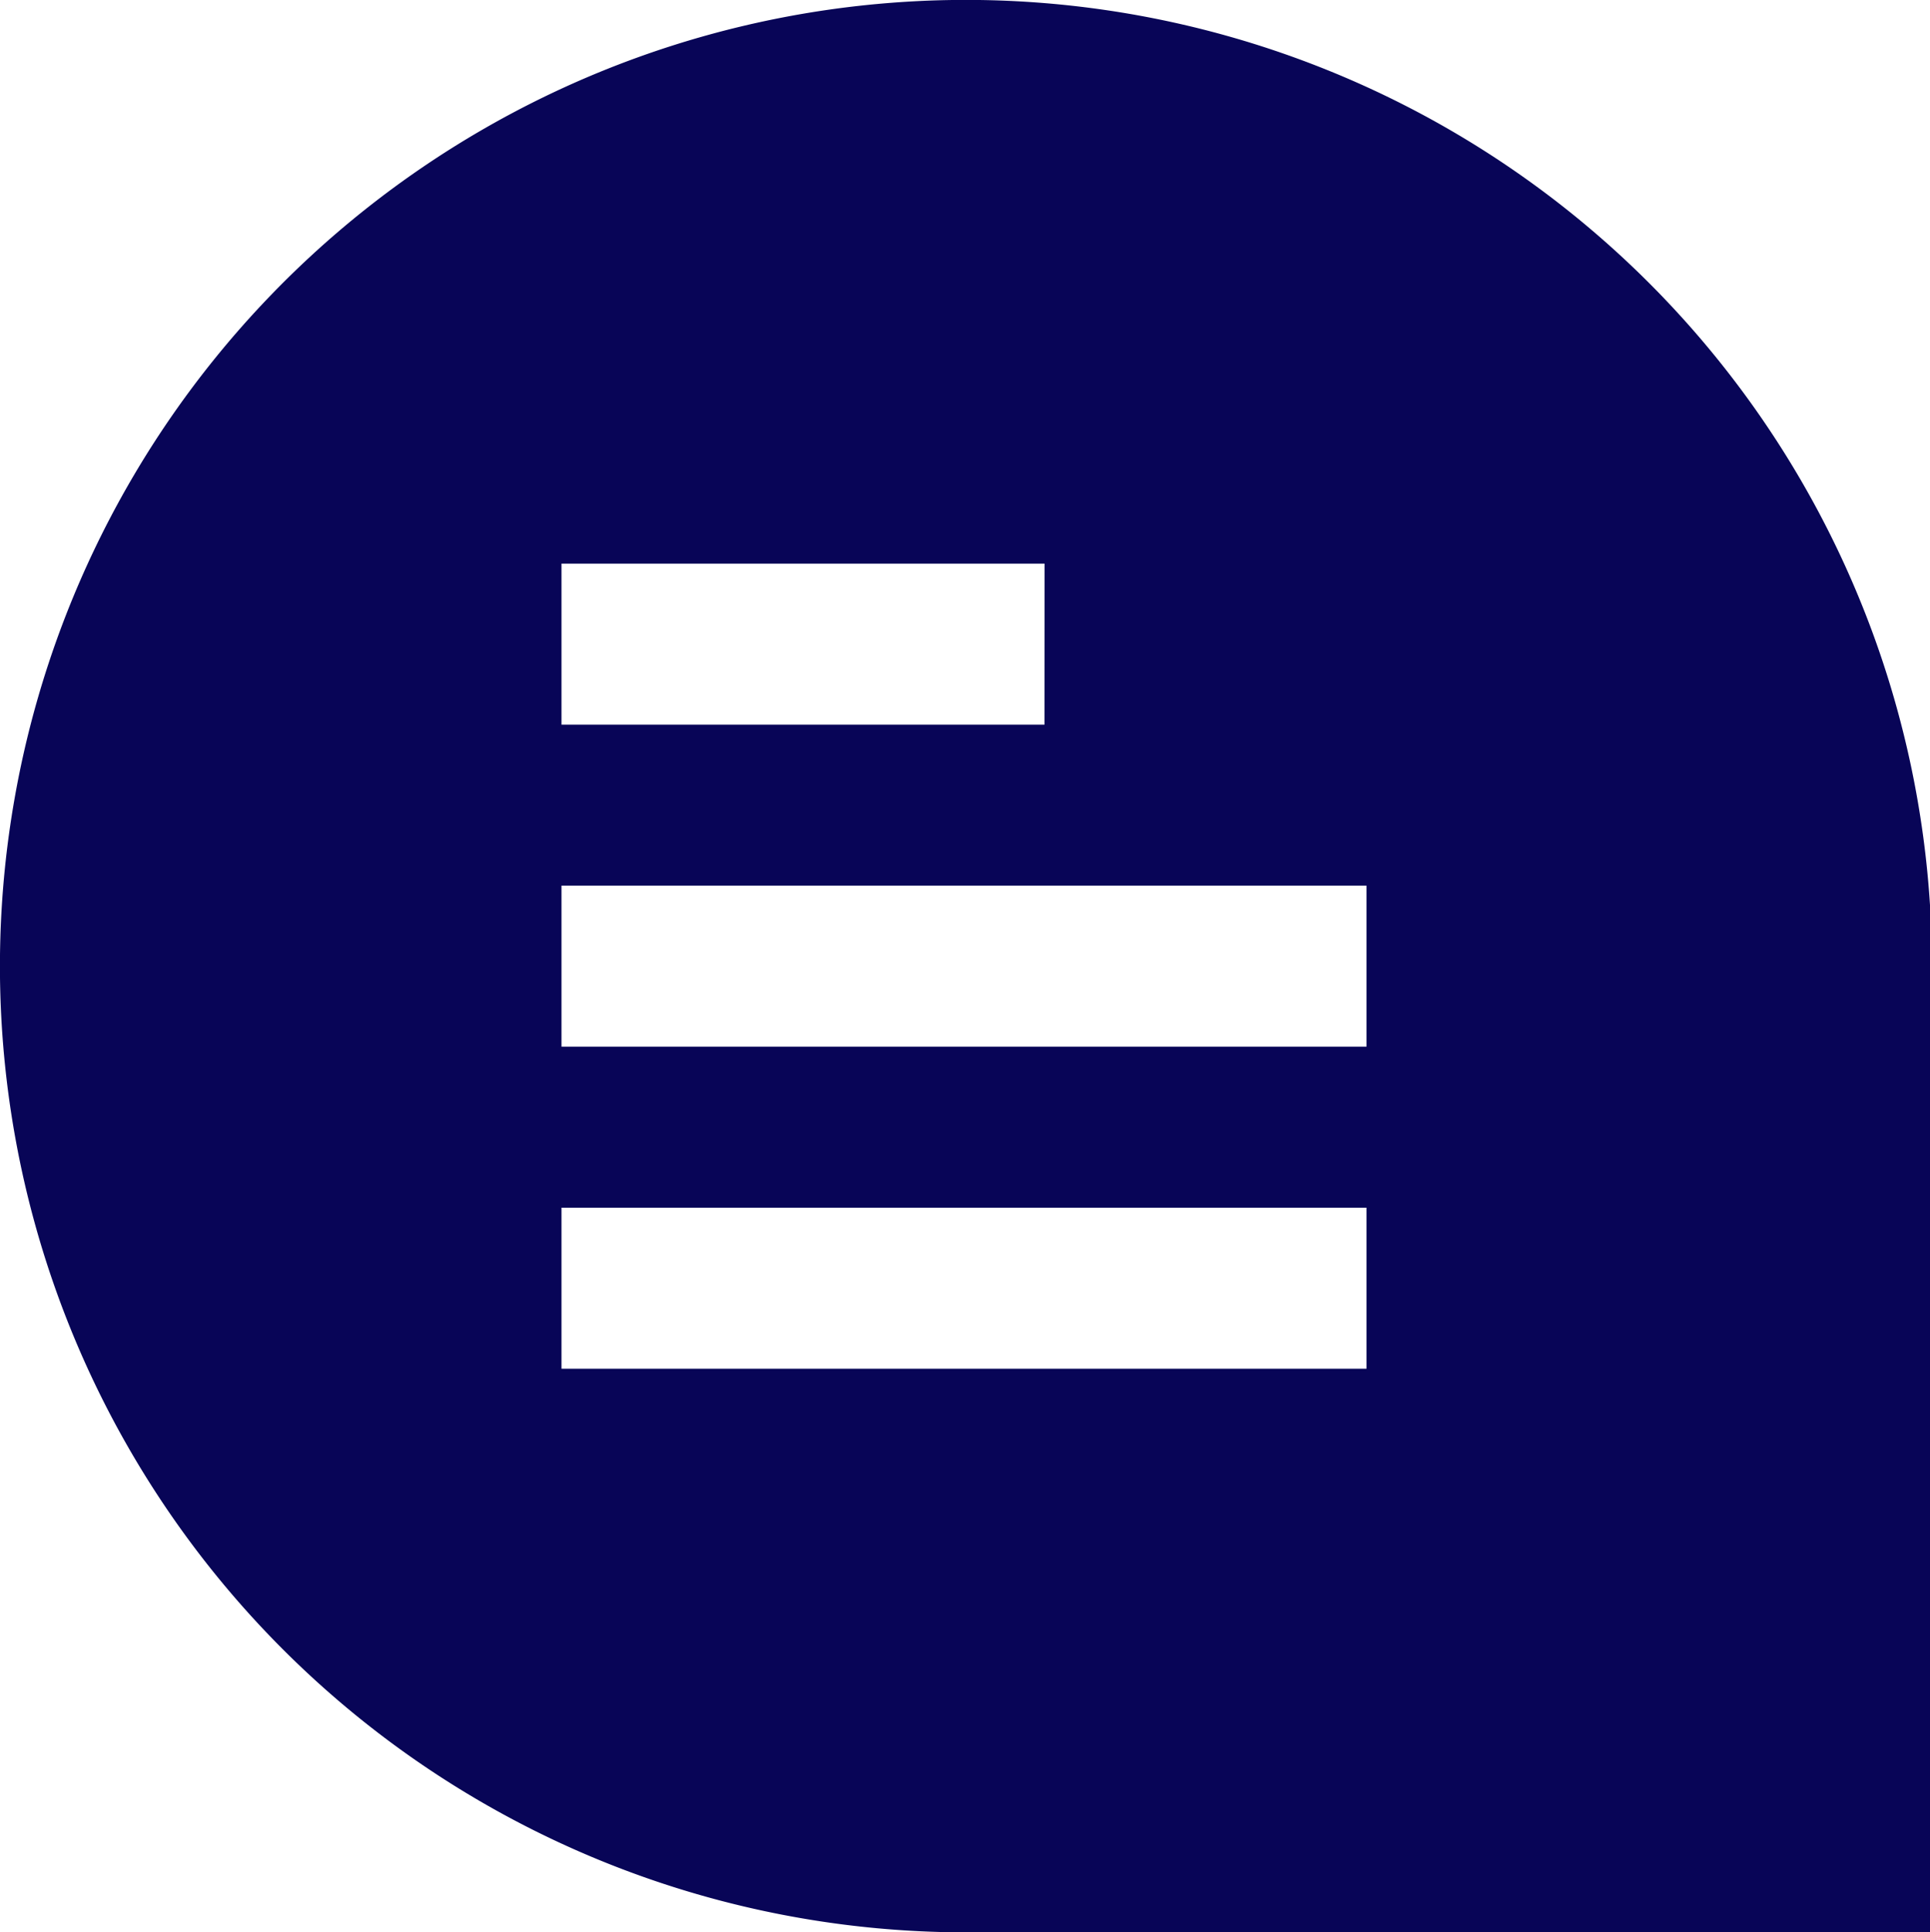 <svg xmlns="http://www.w3.org/2000/svg" width="21.424" height="21.445" viewBox="0 0 21.424 21.445">
  <g id="Group_7941" data-name="Group 7941" transform="translate(-60.279 652.723)">
    <path id="comment_3_" data-name="comment (3)" d="M21.448,10.105v11.34H10.741a10.723,10.723,0,1,1,10.707-11.4Zm-9.829-3.85H6.257V8.042h5.361Zm3.574,3.574H6.257v1.787h8.936Zm0,3.574H6.257V15.19h8.936Z" transform="translate(60.255 -652.723)" fill="#080557"/>
  </g>
</svg>
